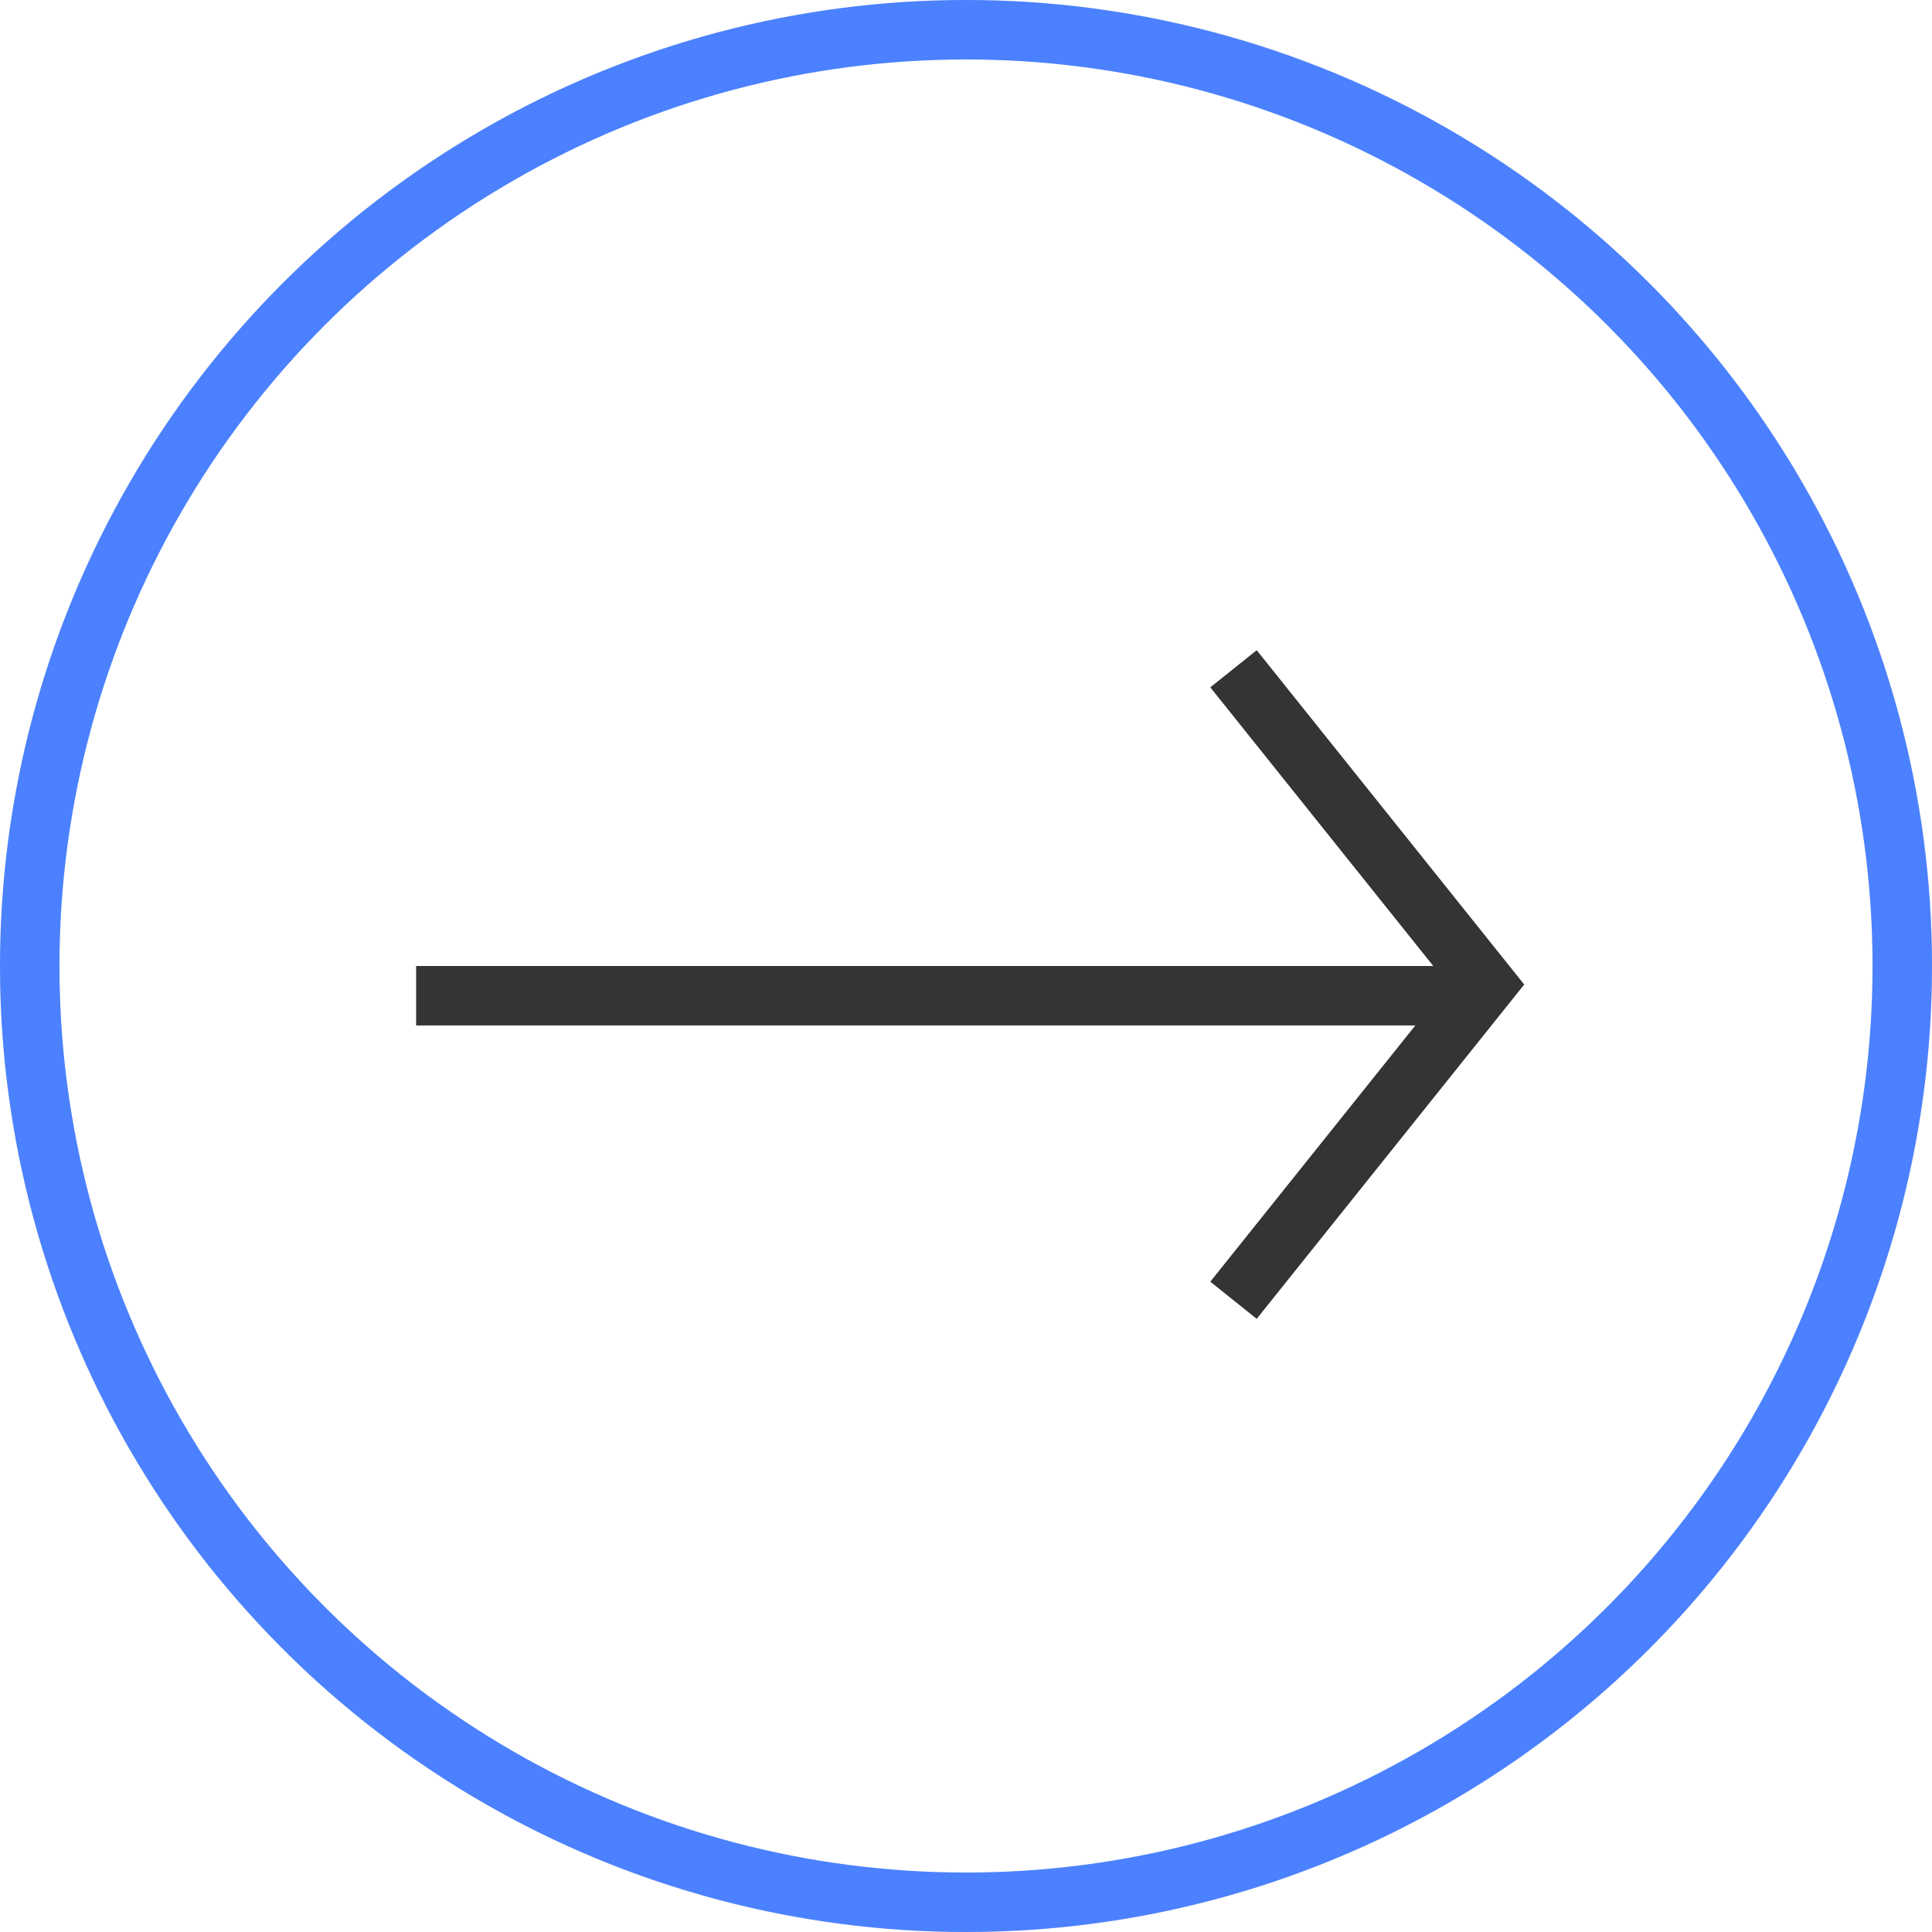 <svg xmlns="http://www.w3.org/2000/svg" width="30" height="30" viewBox="0 0 65 65">
  <g id="Group_405" data-name="Group 405" transform="translate(18289 7501)">
    <g id="Group_398" data-name="Group 398" transform="translate(-19174 -9398)">
      <g id="Group_115" data-name="Group 115">
        <g id="Path_61" data-name="Path 61" transform="translate(885 1897)" fill="none">
          <path d="M32.5,0A32.5,32.5,0,1,1,0,32.5,32.5,32.5,0,0,1,32.5,0Z" stroke="none"/>
          <path d="M 32.5 2 C 28.382 2 24.388 2.806 20.629 4.396 C 16.997 5.932 13.735 8.132 10.933 10.933 C 8.132 13.735 5.932 16.997 4.396 20.629 C 2.806 24.388 2 28.382 2 32.5 C 2 36.618 2.806 40.612 4.396 44.371 C 5.932 48.003 8.132 51.265 10.933 54.067 C 13.735 56.868 16.997 59.068 20.629 60.604 C 24.388 62.194 28.382 63 32.5 63 C 36.618 63 40.612 62.194 44.371 60.604 C 48.003 59.068 51.265 56.868 54.067 54.067 C 56.868 51.265 59.068 48.003 60.604 44.371 C 62.194 40.612 63 36.618 63 32.5 C 63 28.382 62.194 24.388 60.604 20.629 C 59.068 16.997 56.868 13.735 54.067 10.933 C 51.265 8.132 48.003 5.932 44.371 4.396 C 40.612 2.806 36.618 2 32.5 2 M 32.5 0 C 50.449 0 65 14.551 65 32.5 C 65 50.449 50.449 65 32.5 65 C 14.551 65 0 50.449 0 32.5 C 0 14.551 14.551 0 32.5 0 Z" stroke="none" fill="rgba(174,174,174,0.29)"/>
        </g>
        <g id="Group_400" data-name="Group 400">
          <g id="Ellipse_1810" data-name="Ellipse 1810" transform="translate(885 1897)" fill="none" stroke="#4b81ff" stroke-width="2">
            <circle cx="32.5" cy="32.5" r="32.5" stroke="none"/>
            <circle cx="32.5" cy="32.5" r="31.5" fill="none"/>
          </g>
        </g>
      </g>
    </g>
    <g id="Group_399" data-name="Group 399" transform="translate(-19167 -9406)">
      <path id="Path_1779" data-name="Path 1779" d="M8312,929l8.5,10.623-8.5,10.623" transform="translate(-7392.5 998.5)" fill="none" stroke="#343434" stroke-width="2"/>
      <path id="Path_1780" data-name="Path 1780" d="M-4535,16420.539h36" transform="translate(5427 -14482.039)" fill="none" stroke="#343434" stroke-width="2"/>
    </g>
  </g>
</svg>
